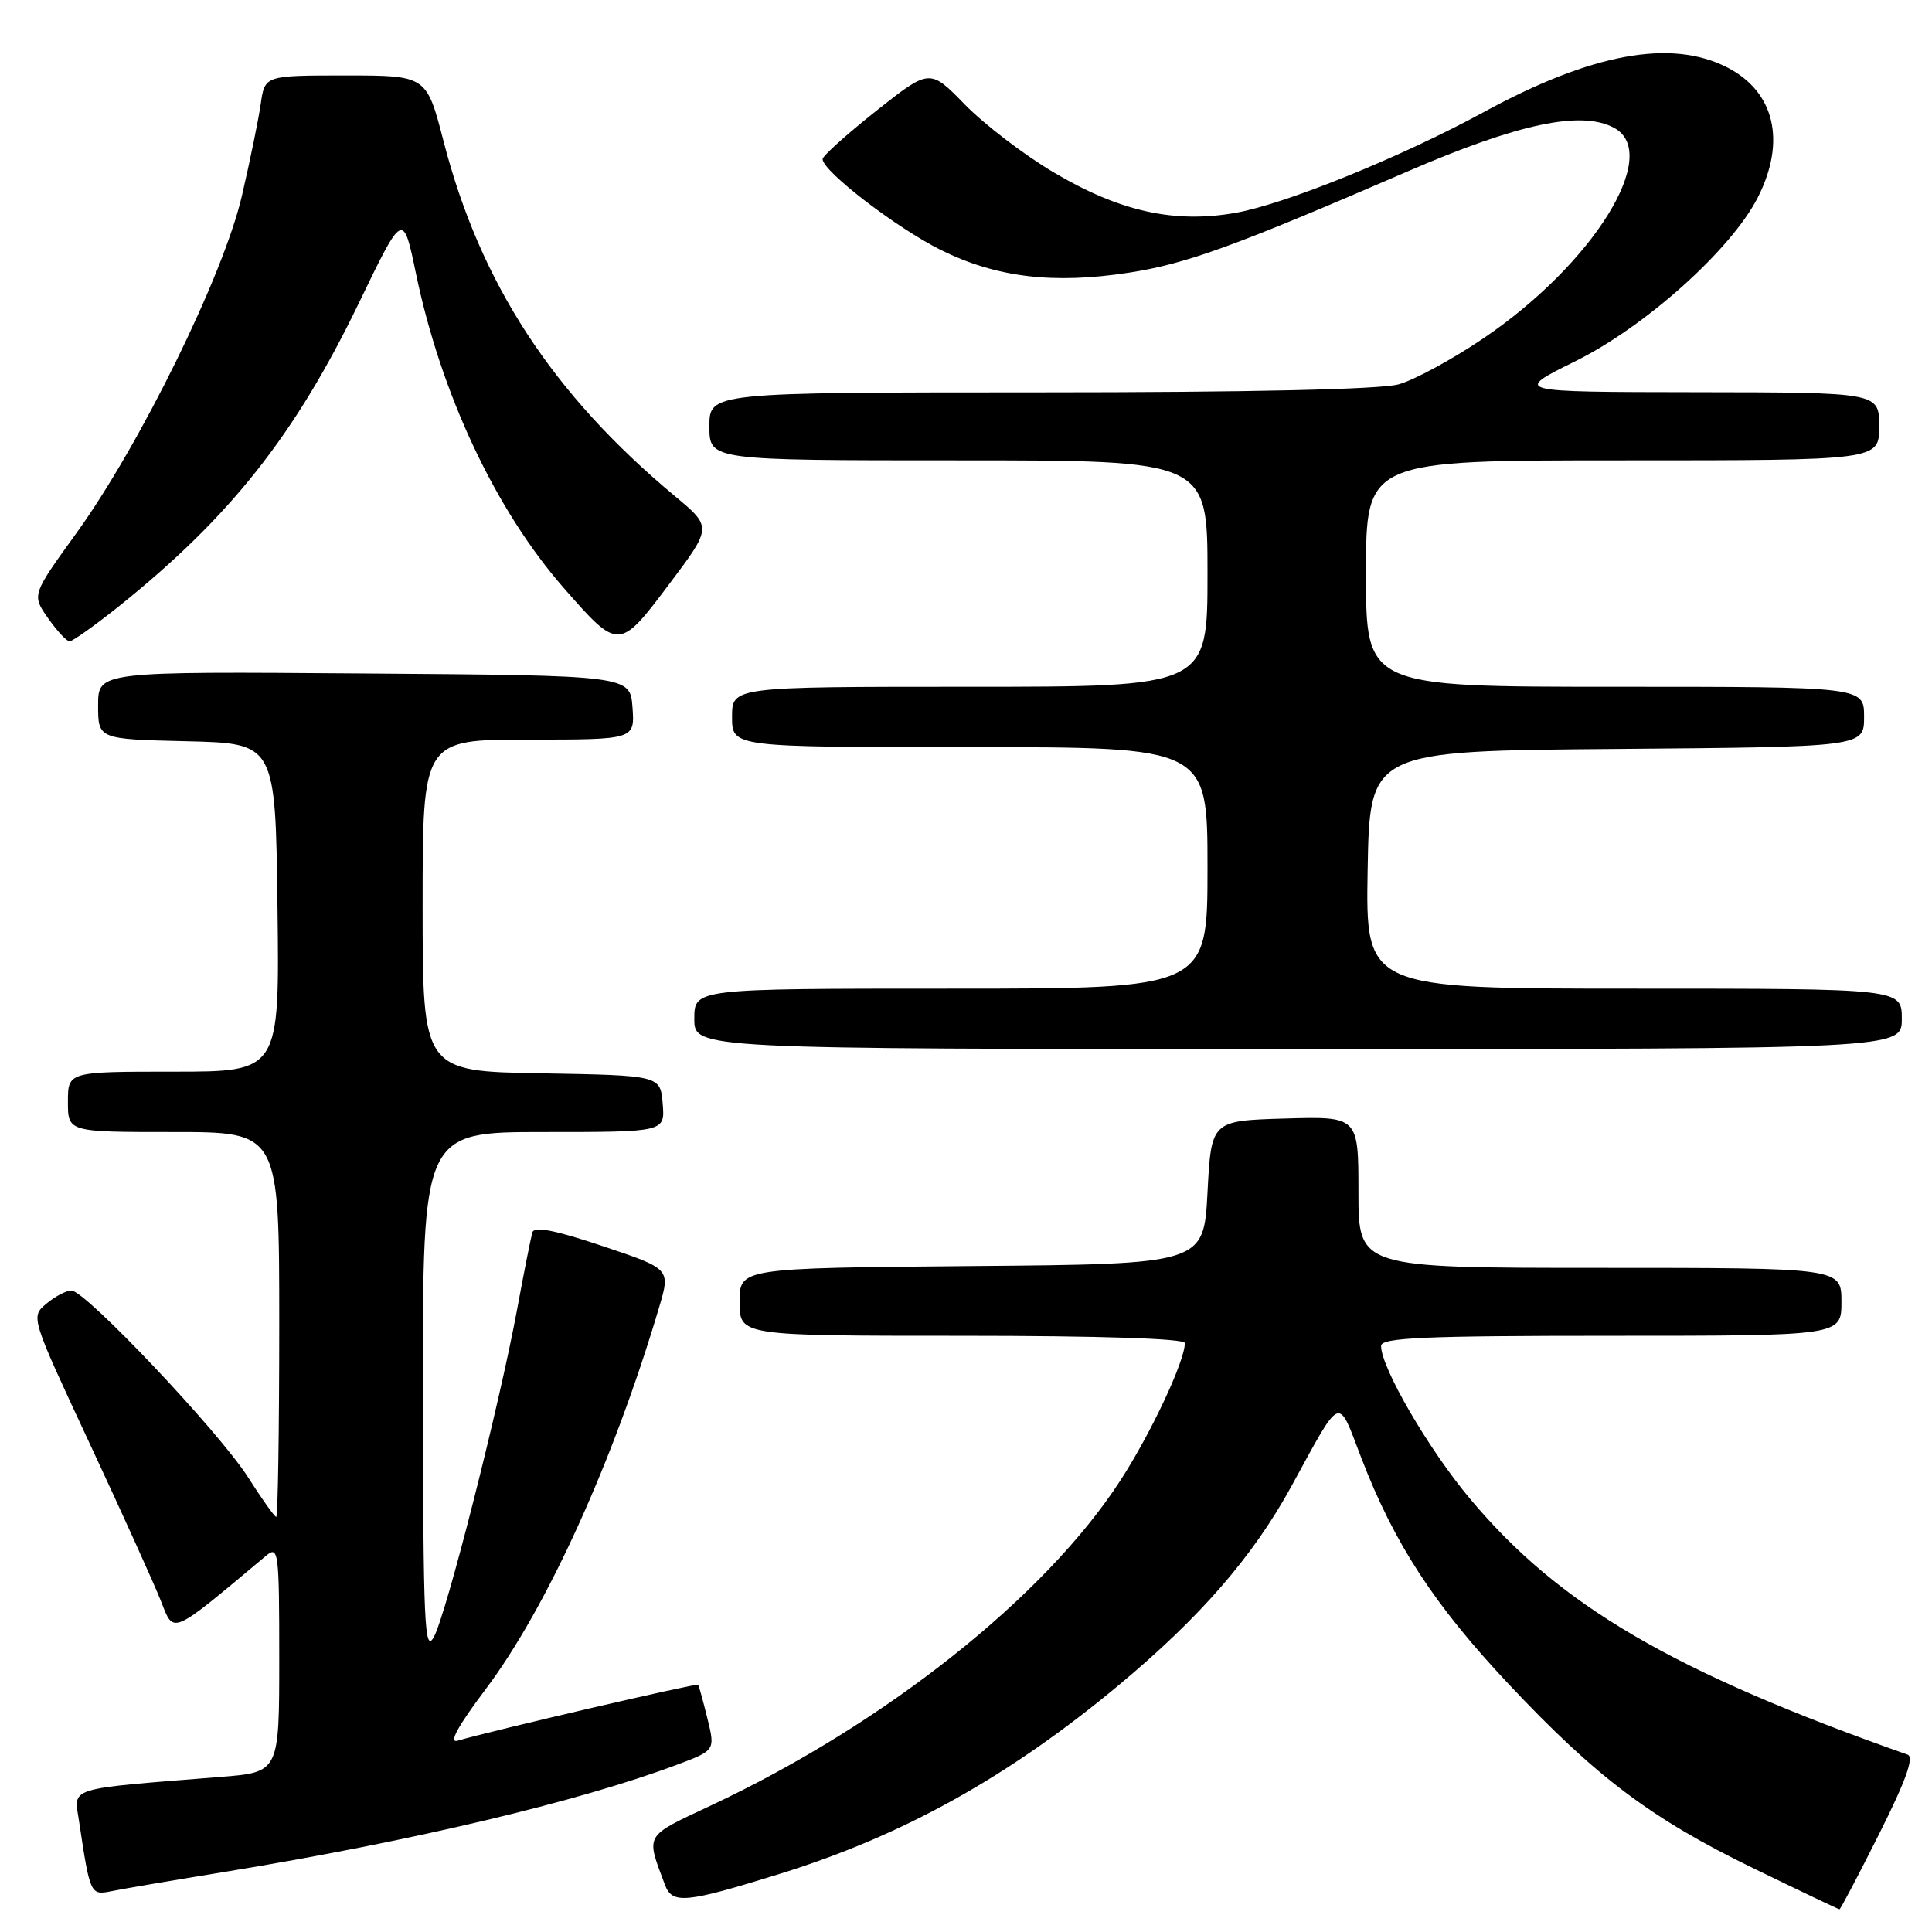 <?xml version="1.0" encoding="UTF-8" standalone="no"?>
<!DOCTYPE svg PUBLIC "-//W3C//DTD SVG 1.1//EN" "http://www.w3.org/Graphics/SVG/1.1/DTD/svg11.dtd" >
<svg xmlns="http://www.w3.org/2000/svg" xmlns:xlink="http://www.w3.org/1999/xlink" version="1.1" viewBox="0 0 256 256">
 <g >
 <path fill="currentColor"
d=" M 249.01 242.98 C 252.54 235.95 253.66 232.82 252.77 232.50 C 221.63 221.52 206.63 212.75 194.79 198.60 C 189.29 192.04 183.00 181.23 183.00 178.34 C 183.00 177.25 188.67 177.00 213.50 177.00 C 244.00 177.00 244.00 177.00 244.00 172.50 C 244.00 168.00 244.00 168.00 212.00 168.00 C 180.00 168.00 180.00 168.00 180.00 157.96 C 180.00 147.93 180.00 147.93 170.25 148.21 C 160.50 148.50 160.50 148.50 160.00 158.00 C 159.50 167.50 159.50 167.50 128.75 167.76 C 98.00 168.03 98.00 168.03 98.00 172.51 C 98.00 177.00 98.00 177.00 127.50 177.00 C 145.74 177.00 157.00 177.37 157.00 177.96 C 157.00 180.34 152.54 189.87 148.48 196.13 C 138.51 211.56 117.30 228.40 94.20 239.24 C 85.29 243.43 85.57 242.95 88.10 249.73 C 89.08 252.35 90.80 252.19 103.38 248.28 C 119.68 243.21 133.67 235.42 148.23 223.30 C 159.04 214.29 166.00 206.28 171.11 196.95 C 177.87 184.62 177.20 184.89 180.38 193.18 C 184.74 204.53 190.03 212.65 199.93 223.18 C 211.56 235.54 218.82 241.00 232.50 247.64 C 238.55 250.58 243.61 252.99 243.74 252.99 C 243.87 253.00 246.25 248.49 249.01 242.98 Z  M 30.00 248.00 C 54.47 243.99 76.54 238.76 89.64 233.86 C 94.77 231.94 94.77 231.94 93.74 227.72 C 93.17 225.40 92.61 223.38 92.51 223.24 C 92.33 223.00 64.94 229.37 60.65 230.65 C 59.41 231.02 60.64 228.76 64.36 223.82 C 72.45 213.06 81.28 193.64 87.33 173.25 C 88.85 168.13 88.85 168.13 79.87 165.12 C 73.55 163.00 70.79 162.46 70.54 163.30 C 70.35 163.96 69.43 168.55 68.52 173.50 C 66.13 186.39 59.15 213.86 57.49 216.91 C 56.25 219.18 56.08 215.21 56.04 184.75 C 56.00 150.00 56.00 150.00 72.06 150.00 C 88.12 150.00 88.12 150.00 87.81 146.25 C 87.50 142.50 87.50 142.50 71.75 142.22 C 56.00 141.95 56.00 141.95 56.00 119.97 C 56.00 98.00 56.00 98.00 70.06 98.00 C 84.11 98.00 84.11 98.00 83.81 93.75 C 83.50 89.50 83.50 89.50 48.25 89.24 C 13.00 88.97 13.00 88.97 13.00 93.46 C 13.00 97.94 13.00 97.94 24.75 98.22 C 36.50 98.50 36.50 98.50 36.77 120.25 C 37.04 142.00 37.04 142.00 23.02 142.00 C 9.00 142.00 9.00 142.00 9.00 146.00 C 9.00 150.00 9.00 150.00 23.00 150.00 C 37.00 150.00 37.00 150.00 37.00 175.50 C 37.00 189.53 36.82 201.00 36.60 201.00 C 36.39 201.00 34.71 198.64 32.87 195.75 C 29.05 189.74 11.32 171.00 9.46 171.00 C 8.78 171.00 7.28 171.79 6.14 172.75 C 4.06 174.50 4.06 174.50 11.89 191.29 C 16.20 200.53 20.45 209.92 21.33 212.16 C 23.07 216.58 22.49 216.83 35.25 206.15 C 36.90 204.77 37.00 205.52 37.00 219.76 C 37.00 234.83 37.00 234.83 29.25 235.45 C 8.52 237.11 9.79 236.72 10.48 241.36 C 11.95 251.13 11.97 251.16 14.84 250.58 C 16.30 250.28 23.12 249.12 30.00 248.00 Z  M 252.00 135.00 C 252.00 131.00 252.00 131.00 216.47 131.00 C 180.95 131.00 180.95 131.00 181.22 115.25 C 181.50 99.50 181.50 99.50 214.25 99.24 C 247.00 98.97 247.00 98.97 247.00 94.99 C 247.00 91.00 247.00 91.00 214.00 91.00 C 181.00 91.00 181.00 91.00 181.00 76.00 C 181.00 61.00 181.00 61.00 215.00 61.00 C 249.00 61.00 249.00 61.00 249.00 56.50 C 249.00 52.00 249.00 52.00 224.75 51.97 C 200.50 51.94 200.50 51.94 208.73 47.87 C 218.02 43.28 229.39 33.08 232.91 26.18 C 236.71 18.73 235.16 12.14 228.84 8.92 C 221.41 5.13 210.88 7.07 196.57 14.87 C 185.73 20.78 170.29 27.05 163.73 28.20 C 155.59 29.64 148.33 28.02 139.55 22.80 C 135.67 20.50 130.41 16.47 127.85 13.85 C 123.20 9.08 123.20 9.08 116.10 14.69 C 112.20 17.79 109.00 20.66 109.00 21.08 C 109.00 22.68 118.76 30.18 124.64 33.11 C 132.00 36.77 139.59 37.68 149.66 36.12 C 157.21 34.95 163.65 32.61 186.50 22.72 C 201.17 16.37 209.52 14.60 213.86 16.93 C 220.21 20.32 211.17 34.92 196.59 44.81 C 192.49 47.59 187.42 50.35 185.32 50.93 C 182.90 51.60 165.48 51.99 137.75 51.99 C 94.00 52.00 94.00 52.00 94.00 56.50 C 94.00 61.00 94.00 61.00 127.00 61.00 C 160.00 61.00 160.00 61.00 160.00 76.00 C 160.00 91.00 160.00 91.00 128.50 91.00 C 97.00 91.00 97.00 91.00 97.00 95.00 C 97.00 99.00 97.00 99.00 128.50 99.00 C 160.00 99.00 160.00 99.00 160.00 115.00 C 160.00 131.00 160.00 131.00 126.00 131.00 C 92.00 131.00 92.00 131.00 92.00 135.00 C 92.00 139.00 92.00 139.00 172.00 139.00 C 252.00 139.00 252.00 139.00 252.00 135.00 Z  M 15.71 80.37 C 30.47 68.55 39.09 57.67 47.55 40.16 C 53.41 28.02 53.41 28.02 55.12 36.26 C 58.44 52.22 65.65 67.57 74.72 77.93 C 81.96 86.20 82.05 86.20 88.64 77.44 C 94.36 69.84 94.36 69.84 89.43 65.74 C 73.20 52.22 63.64 37.55 58.78 18.74 C 56.52 10.00 56.52 10.00 45.80 10.00 C 35.09 10.00 35.09 10.00 34.55 13.75 C 34.26 15.81 33.13 21.32 32.04 26.00 C 29.60 36.48 18.58 58.93 10.11 70.66 C 4.21 78.83 4.21 78.83 6.36 81.90 C 7.54 83.58 8.82 84.97 9.21 84.98 C 9.60 84.99 12.53 82.91 15.71 80.37 Z "/>
</g>
</svg>